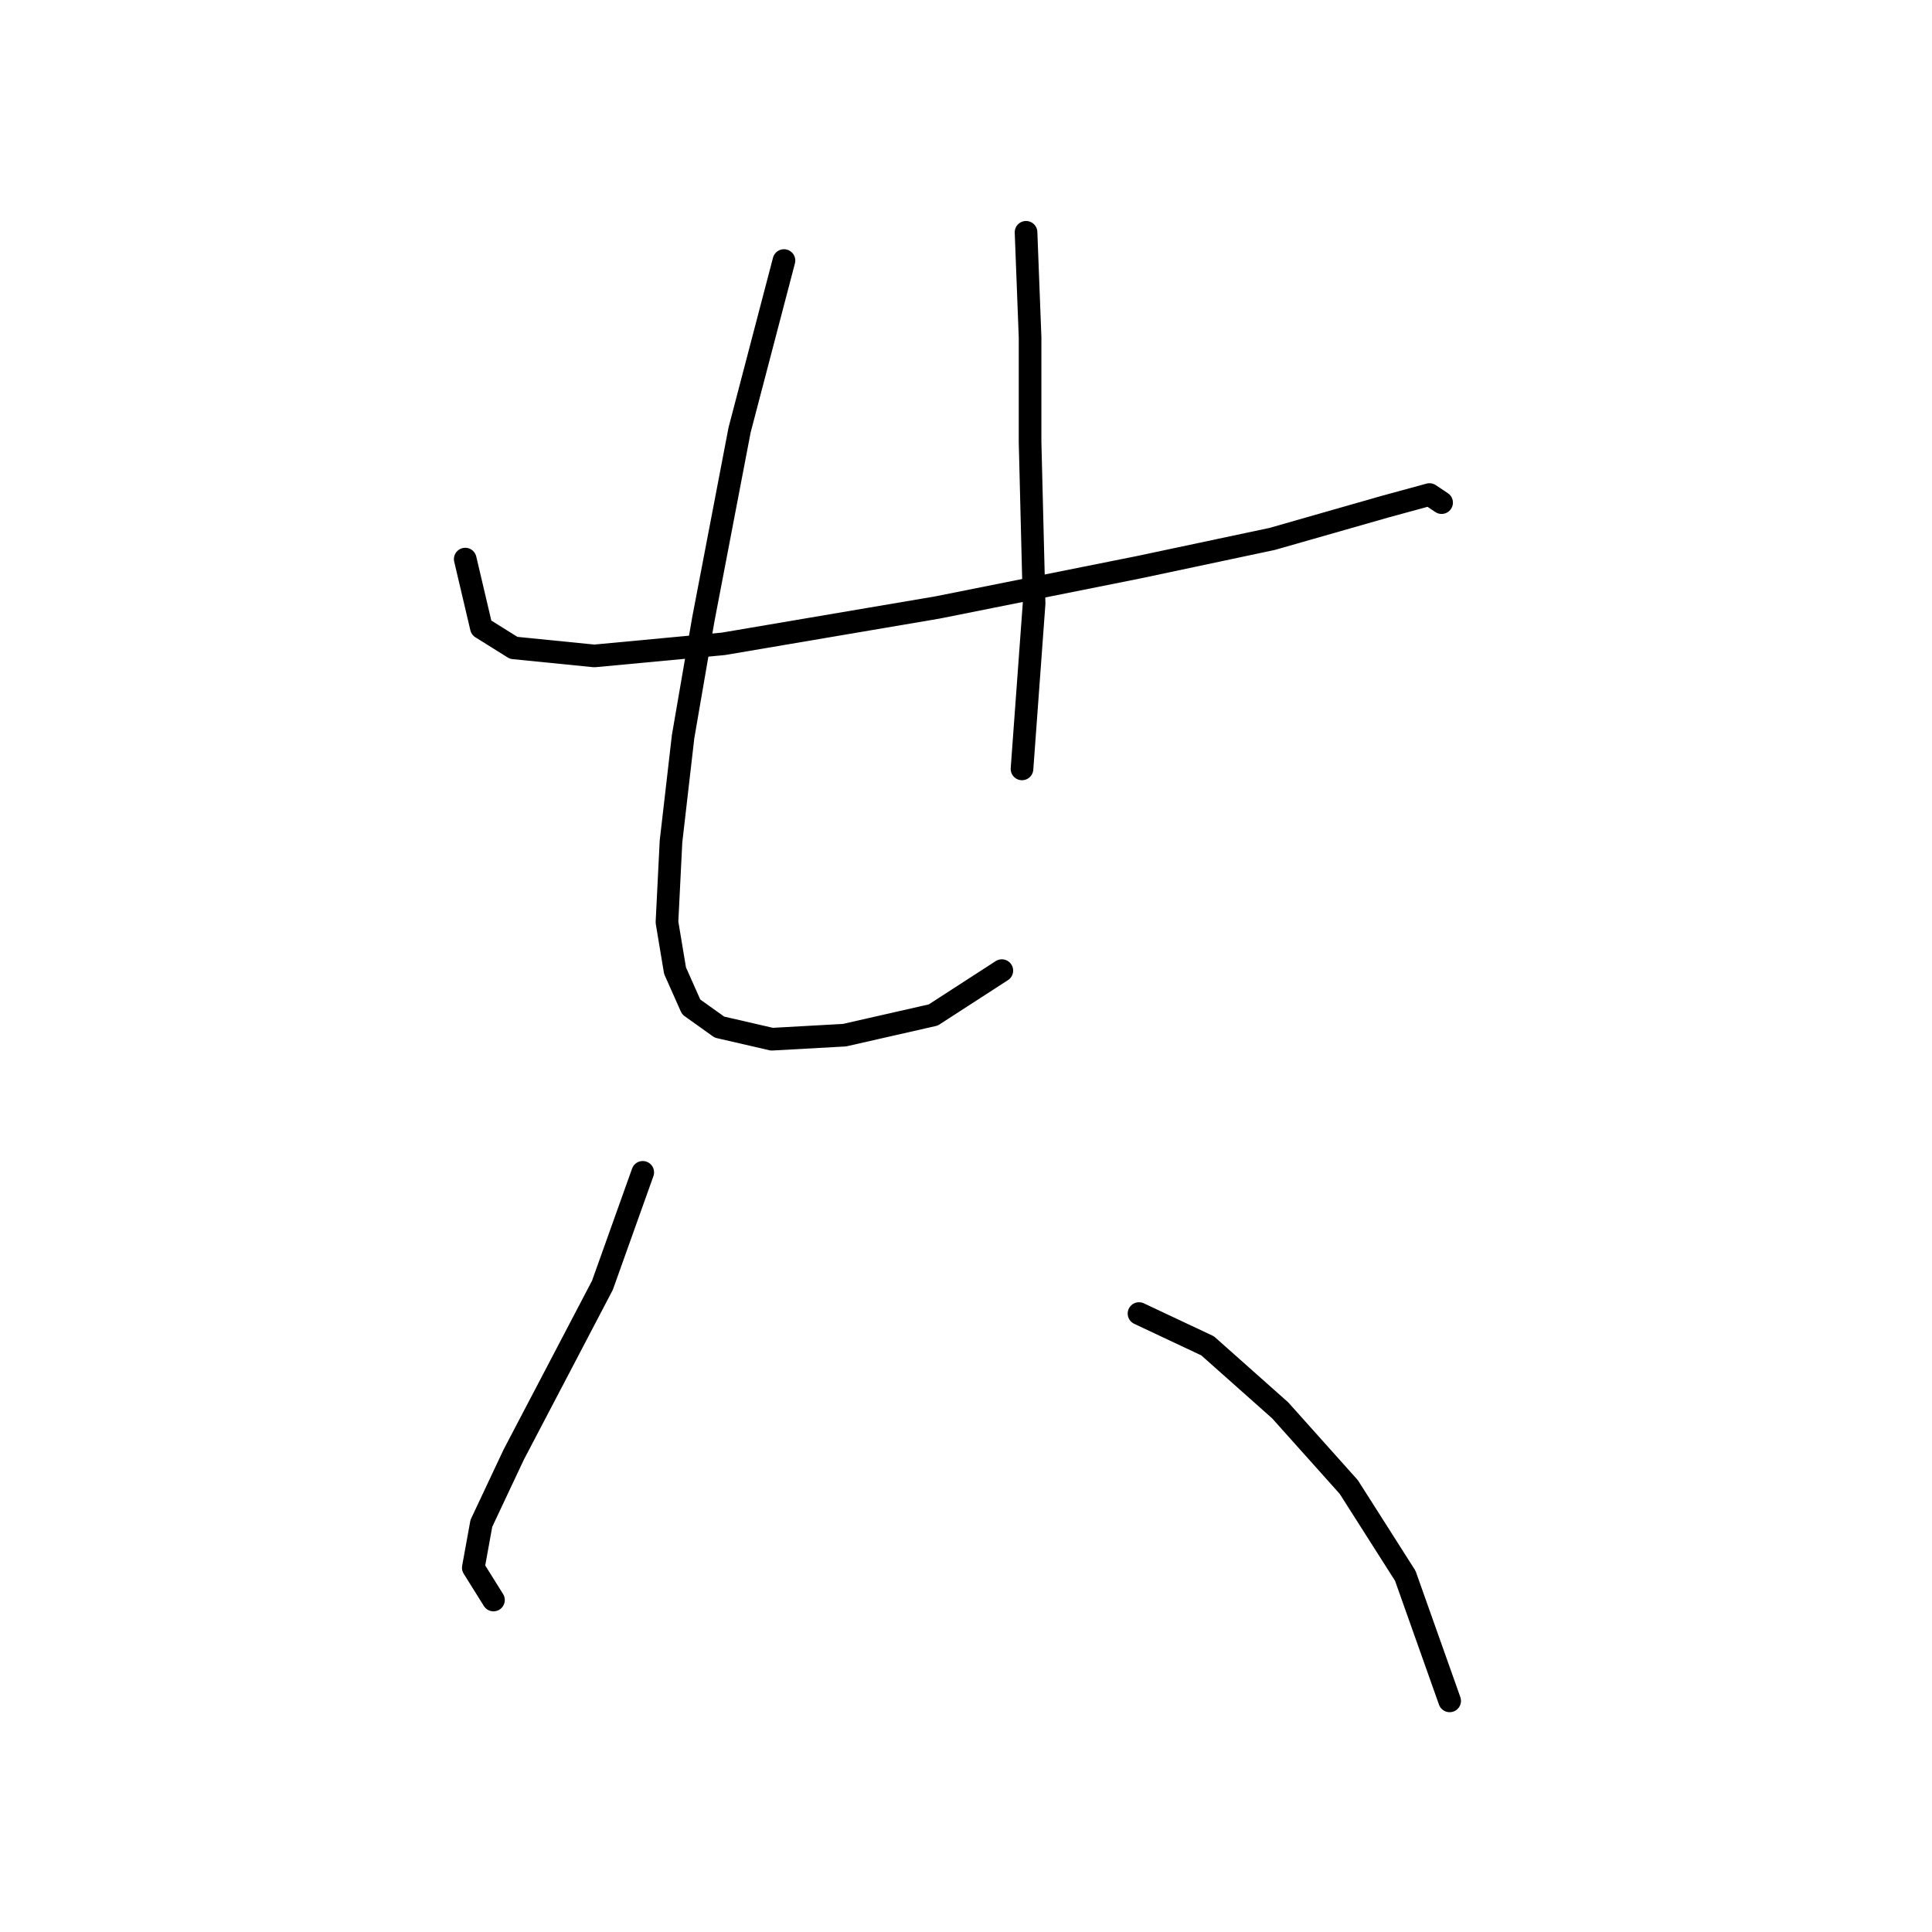 <?xml version="1.0" standalone="no"?>
    <svg width="256" height="256" xmlns="http://www.w3.org/2000/svg" version="1.1">
    <polyline stroke="black" stroke-width="3" stroke-linecap="round" fill="transparent" stroke-linejoin="round" points="61.646 74.084 63.784 83.172 68.061 85.845 78.753 86.914 95.86 85.31 124.194 80.499 150.924 75.153 168.566 71.411 183.534 67.134 189.415 65.53 191.019 66.599 191.019 66.599 " />
        <polyline stroke="black" stroke-width="3" stroke-linecap="round" fill="transparent" stroke-linejoin="round" points="103.879 34.523 97.999 56.976 93.187 82.103 90.514 97.606 88.911 111.505 88.376 122.197 89.445 128.613 91.584 133.424 95.326 136.097 102.276 137.701 111.898 137.166 123.659 134.493 132.748 128.613 132.748 128.613 " />
        <polyline stroke="black" stroke-width="3" stroke-linecap="round" fill="transparent" stroke-linejoin="round" points="135.955 30.781 136.49 44.681 136.49 58.58 137.024 79.964 135.421 101.883 135.421 101.883 " />
        <polyline stroke="black" stroke-width="3" stroke-linecap="round" fill="transparent" stroke-linejoin="round" points="85.168 155.342 79.822 170.311 73.942 181.538 68.061 192.764 63.784 201.852 62.715 207.733 65.388 212.01 65.388 212.01 " />
        <polyline stroke="black" stroke-width="3" stroke-linecap="round" fill="transparent" stroke-linejoin="round" points="150.924 174.053 160.012 178.33 169.635 186.884 178.723 197.041 186.207 208.802 192.088 225.375 192.088 225.375 " />
        </svg>